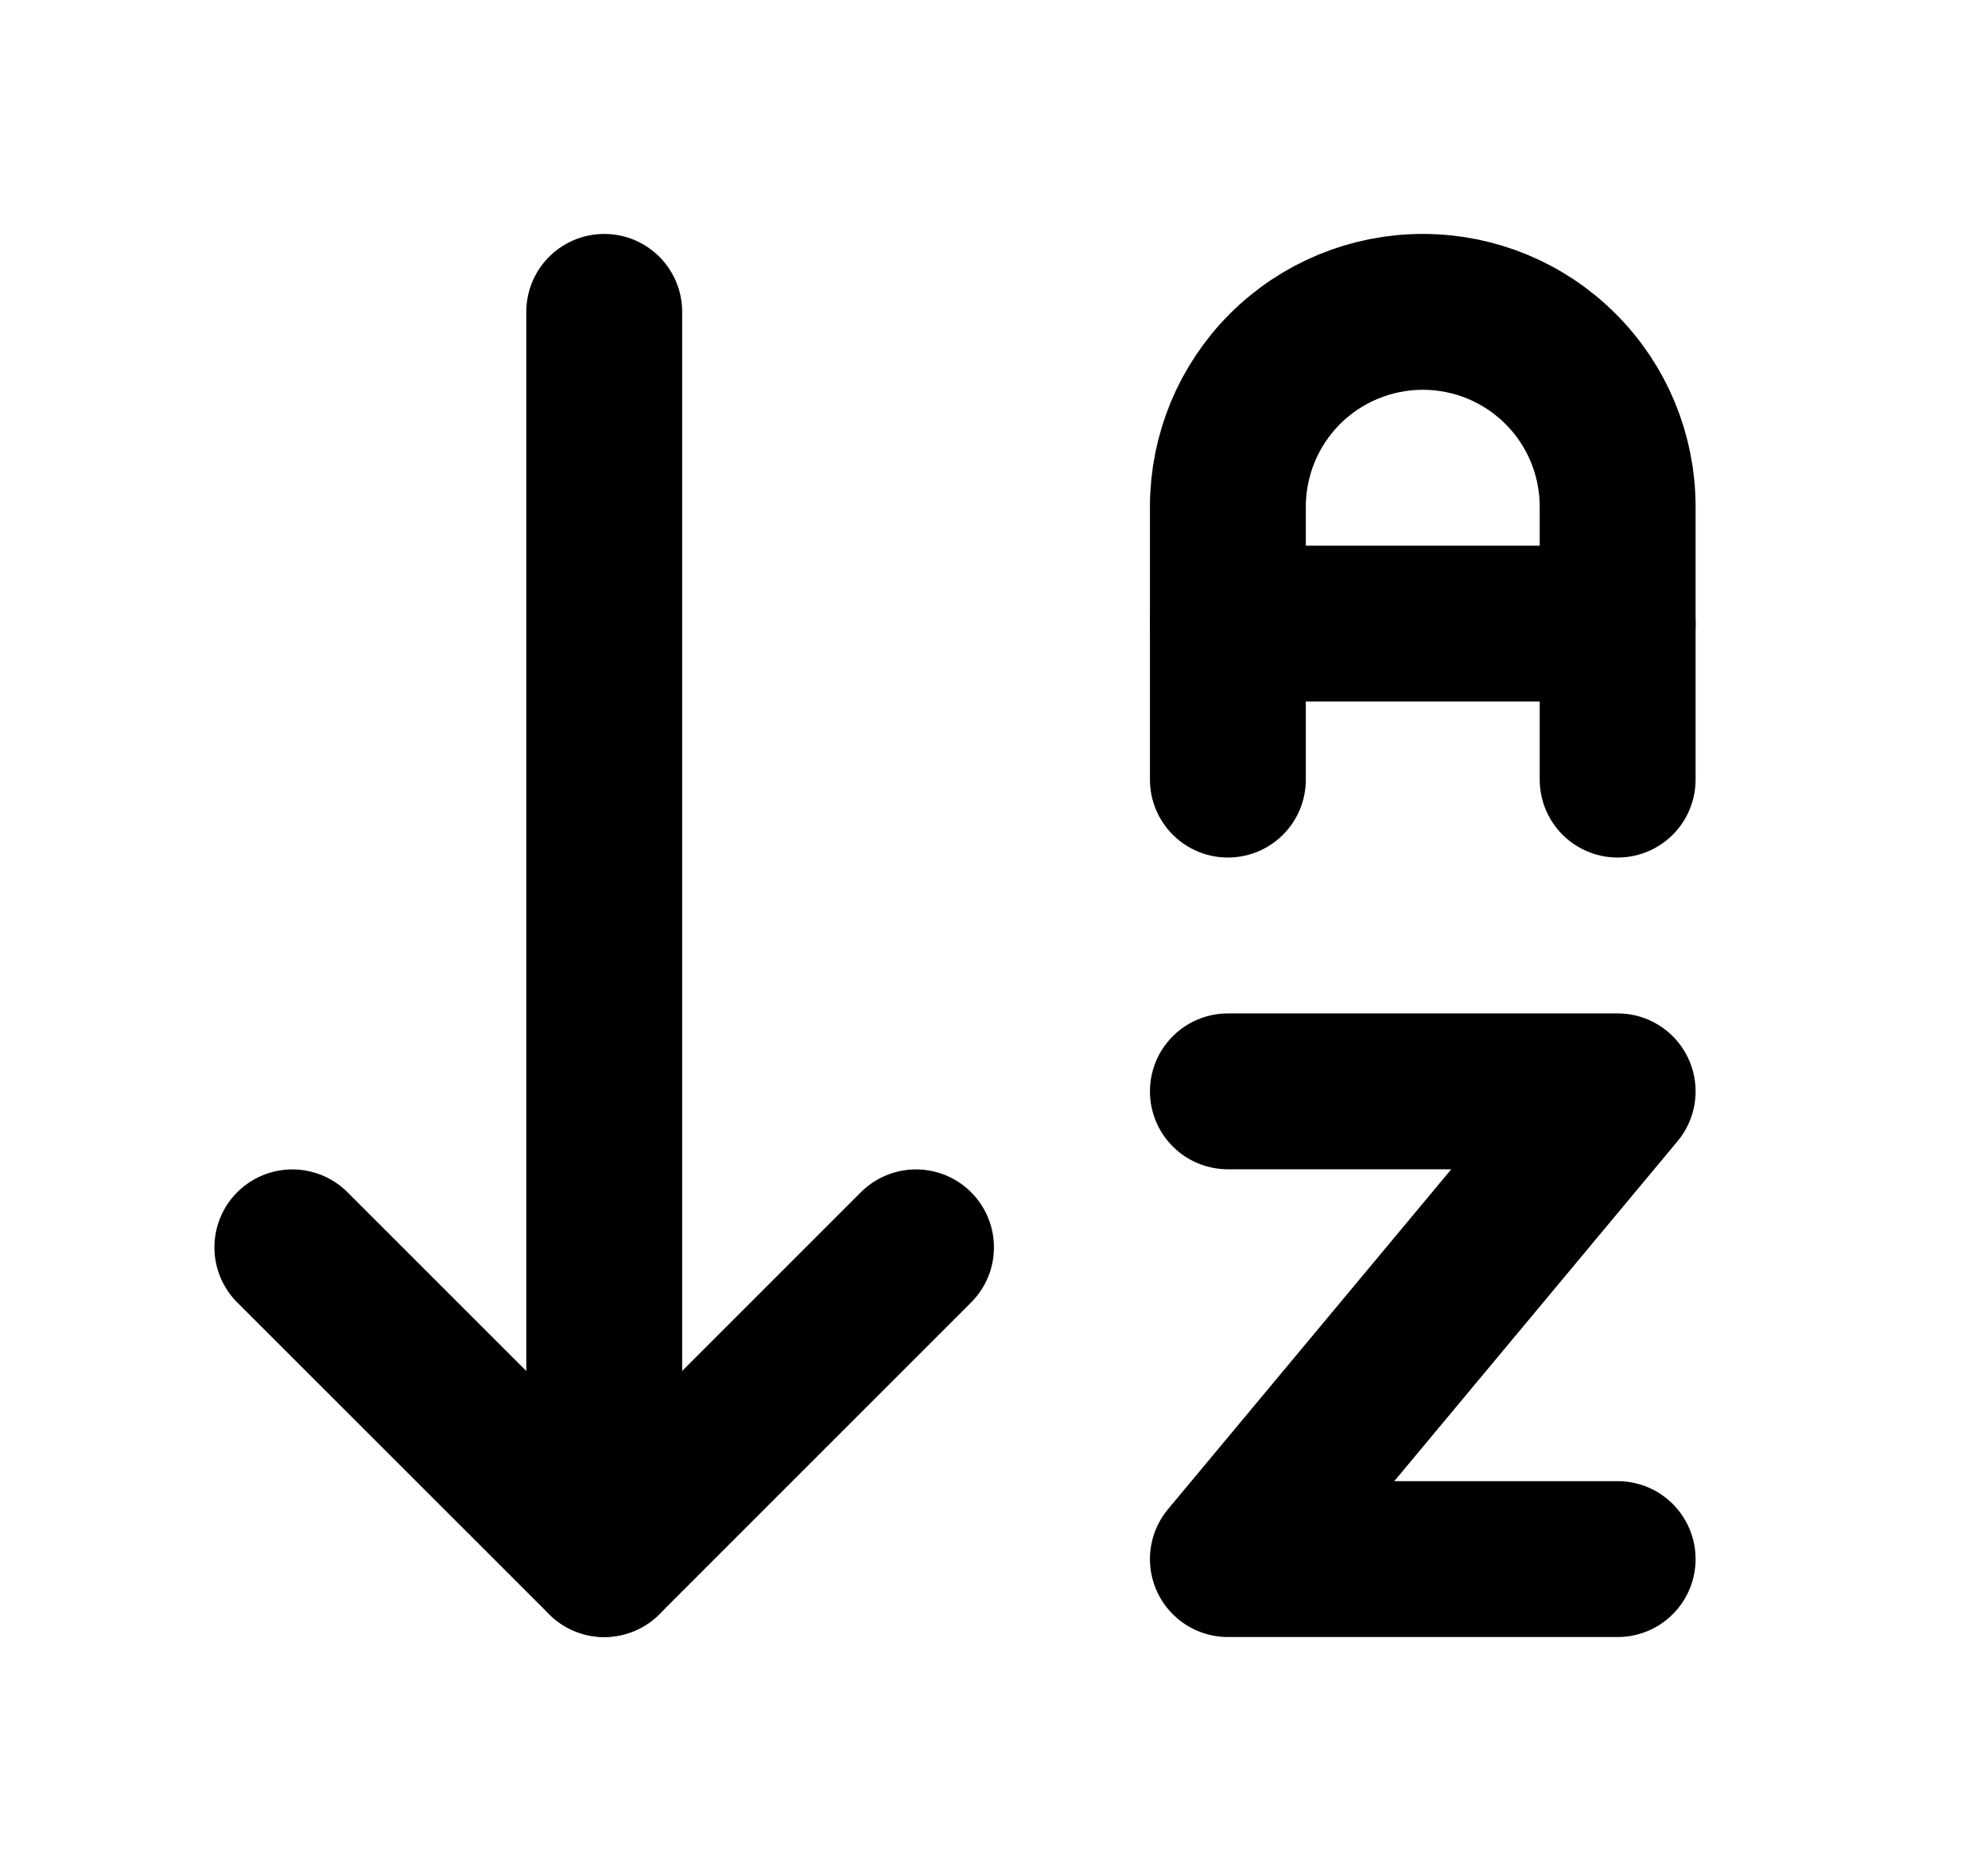 <svg width="17" height="16" viewBox="0 0 17 16" fill="none" xmlns="http://www.w3.org/2000/svg">
<path d="M2.5 10.667L5.167 13.333L7.833 10.667" stroke="currentColor" stroke-width="1.333" stroke-linecap="round" stroke-linejoin="round"/>
<path d="M5.167 13.333V2.667" stroke="currentColor" stroke-width="1.333" stroke-linecap="round" stroke-linejoin="round"/>
<path d="M13.833 5.333H10.5" stroke="currentColor" stroke-width="1.333" stroke-linecap="round" stroke-linejoin="round"/>
<path d="M10.5 6.667V4.333C10.5 3.891 10.676 3.467 10.988 3.155C11.301 2.842 11.725 2.667 12.167 2.667C12.609 2.667 13.033 2.842 13.345 3.155C13.658 3.467 13.833 3.891 13.833 4.333V6.667" stroke="currentColor" stroke-width="1.333" stroke-linecap="round" stroke-linejoin="round"/>
<path d="M10.5 9.333H13.833L10.5 13.333H13.833" stroke="currentColor" stroke-width="1.333" stroke-linecap="round" stroke-linejoin="round"/>
</svg>

